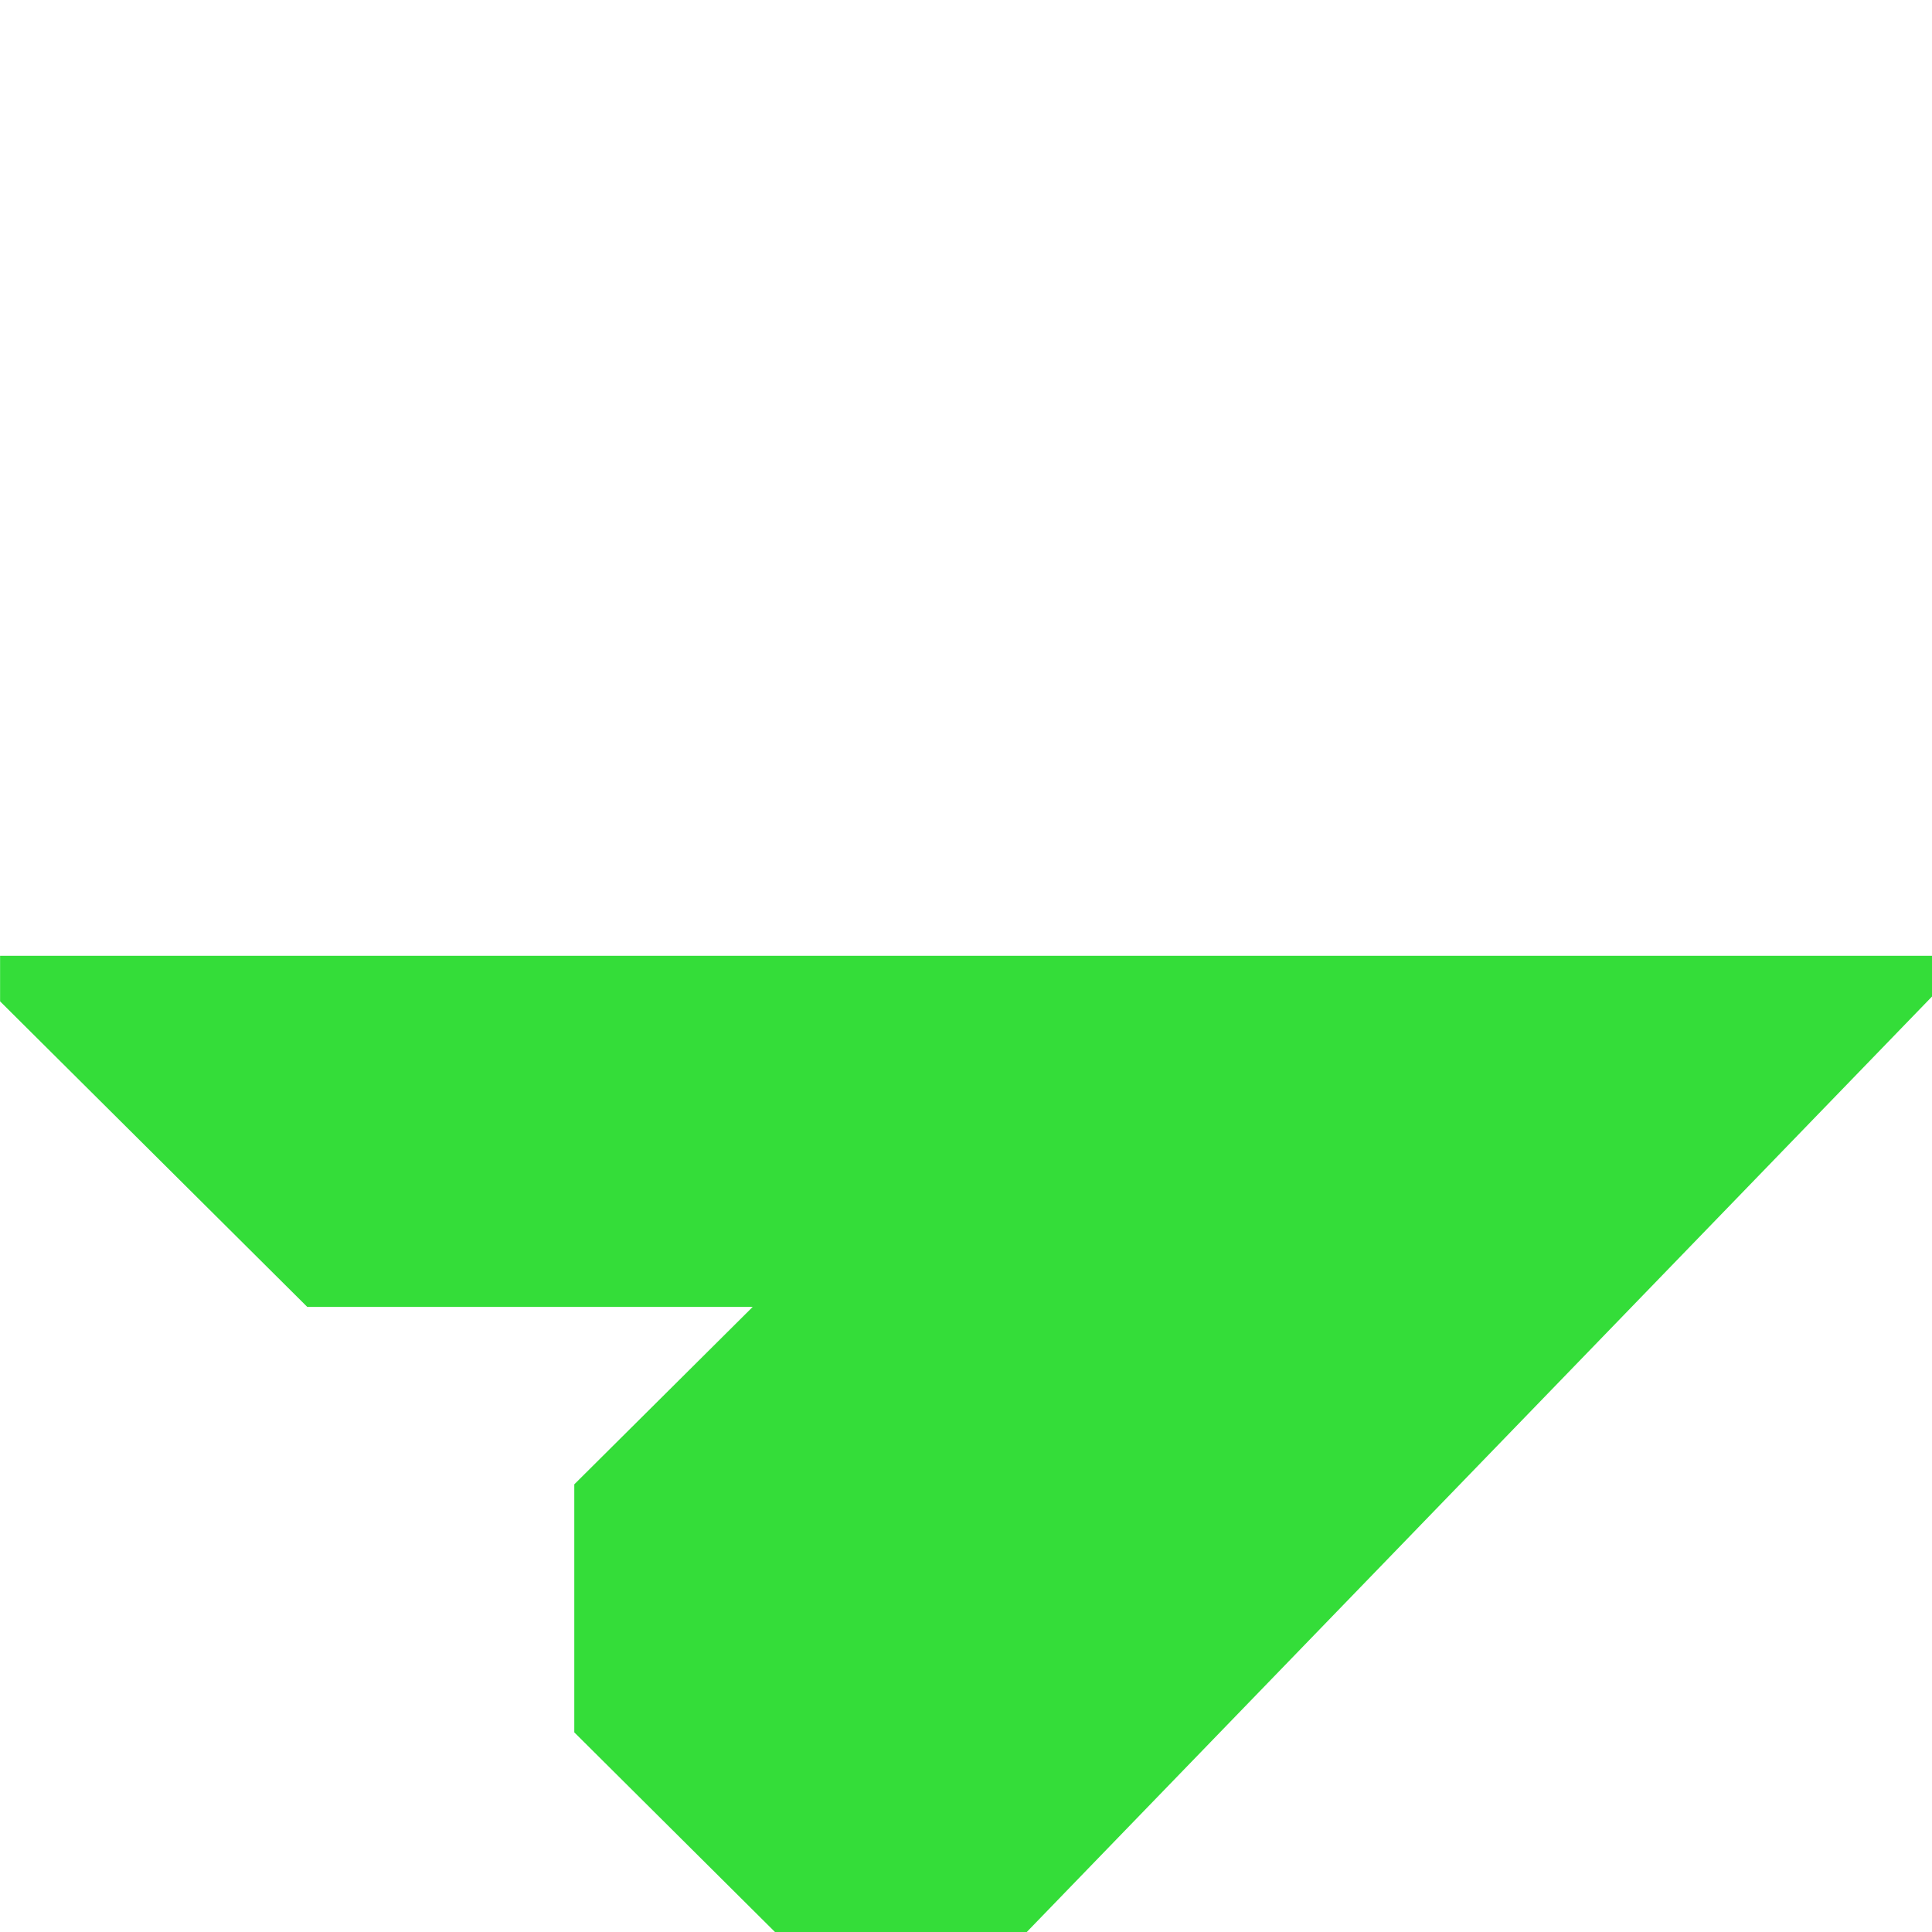 <?xml version="1.0" encoding="UTF-8"?>
<svg width="48" height="48" version="1.1" viewBox="0 0 24 24" xmlns="http://www.w3.org/2000/svg" xmlns:cc="http://creativecommons.org/ns#" xmlns:dc="http://purl.org/dc/elements/1.1/" xmlns:rdf="http://www.w3.org/1999/02/22-rdf-syntax-ns#">
 <path d="m24.25 12.121-11.495 11.879h-3.128l-2.493-2.48v-3.081l2.216-2.204h-5.533l-3.816-3.796v-0.566l24.25 2.8e-5v0.086z" fill="#34dd39"/>
</svg>